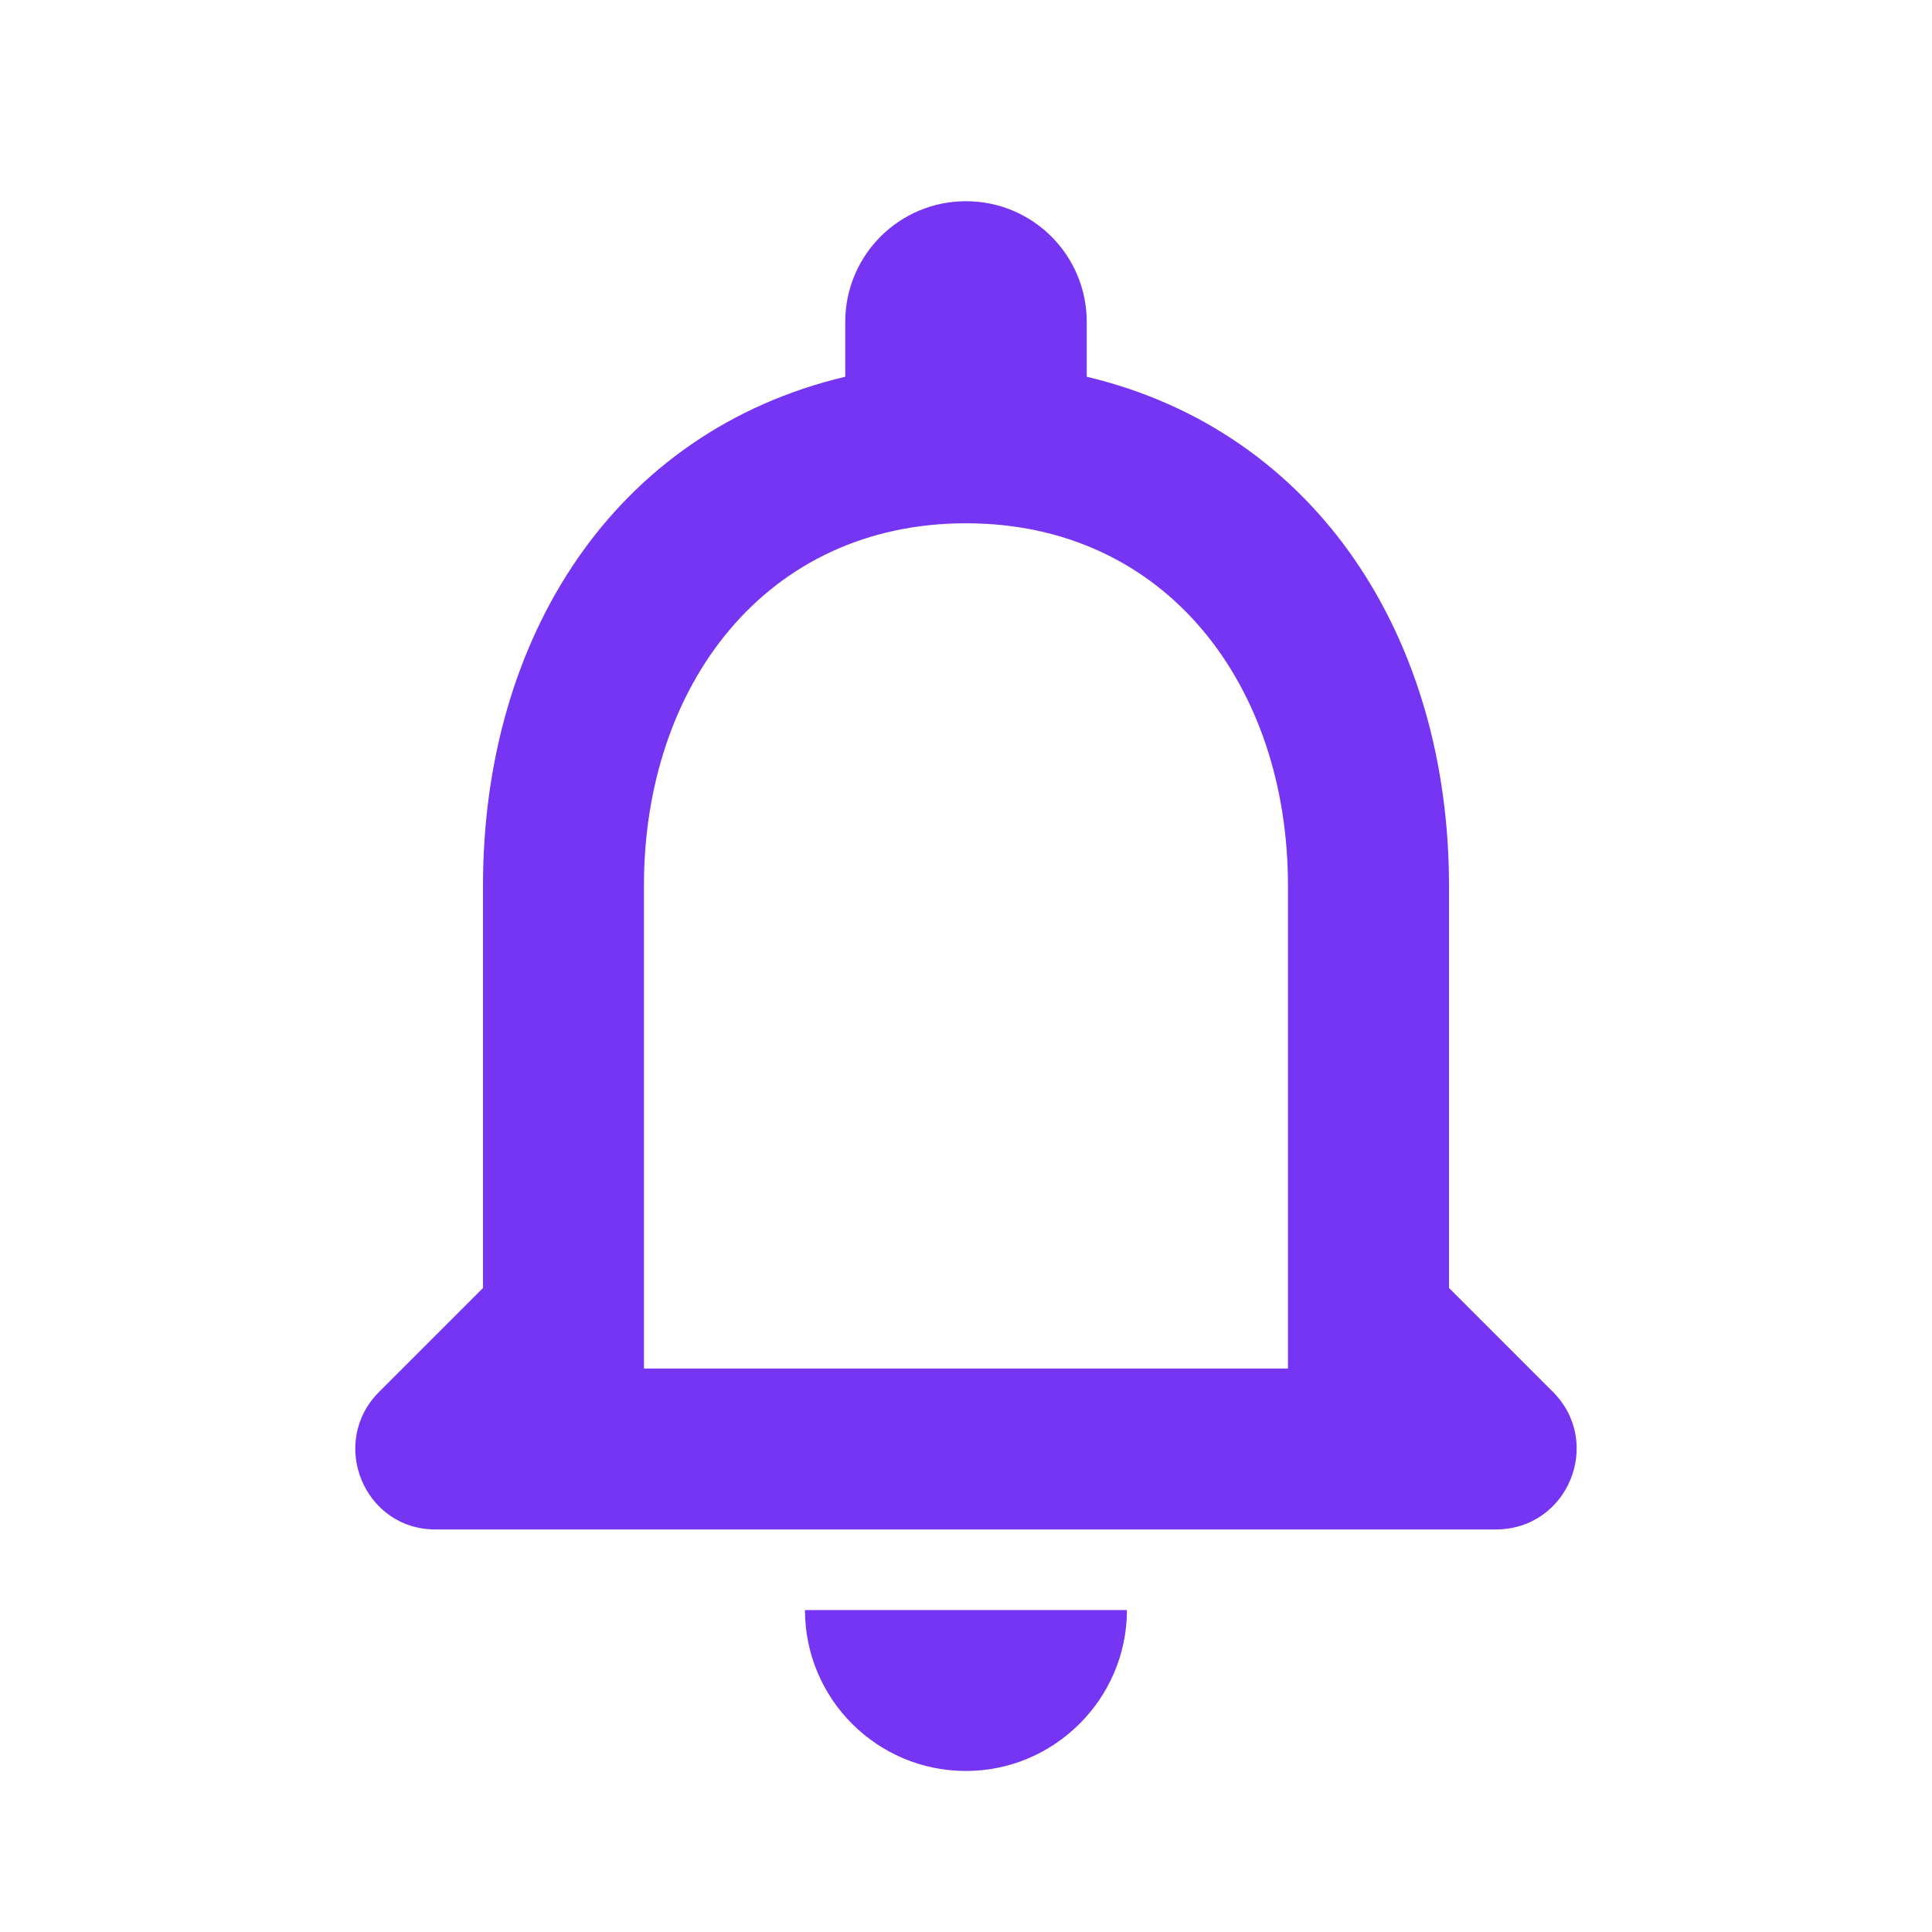 <svg width="20" height="20" viewBox="0 0 20 20" fill="none" xmlns="http://www.w3.org/2000/svg">
<path d="M16.075 14.408L15 13.333V9.167C15 6.608 13.633 4.467 11.25 3.9V3.333C11.25 2.642 10.691 2.083 10 2.083C9.308 2.083 8.75 2.642 8.75 3.333V3.9C6.358 4.467 5 6.6 5 9.167V13.333L3.925 14.408C3.4 14.933 3.766 15.833 4.508 15.833H15.483C16.233 15.833 16.6 14.933 16.075 14.408ZM13.333 14.167H6.666V9.167C6.666 7.1 7.925 5.417 10 5.417C12.075 5.417 13.333 7.1 13.333 9.167V14.167ZM10 18.333C10.916 18.333 11.666 17.583 11.666 16.667H8.333C8.333 17.583 9.075 18.333 10 18.333Z" fill="#7635F3"/>
</svg>
